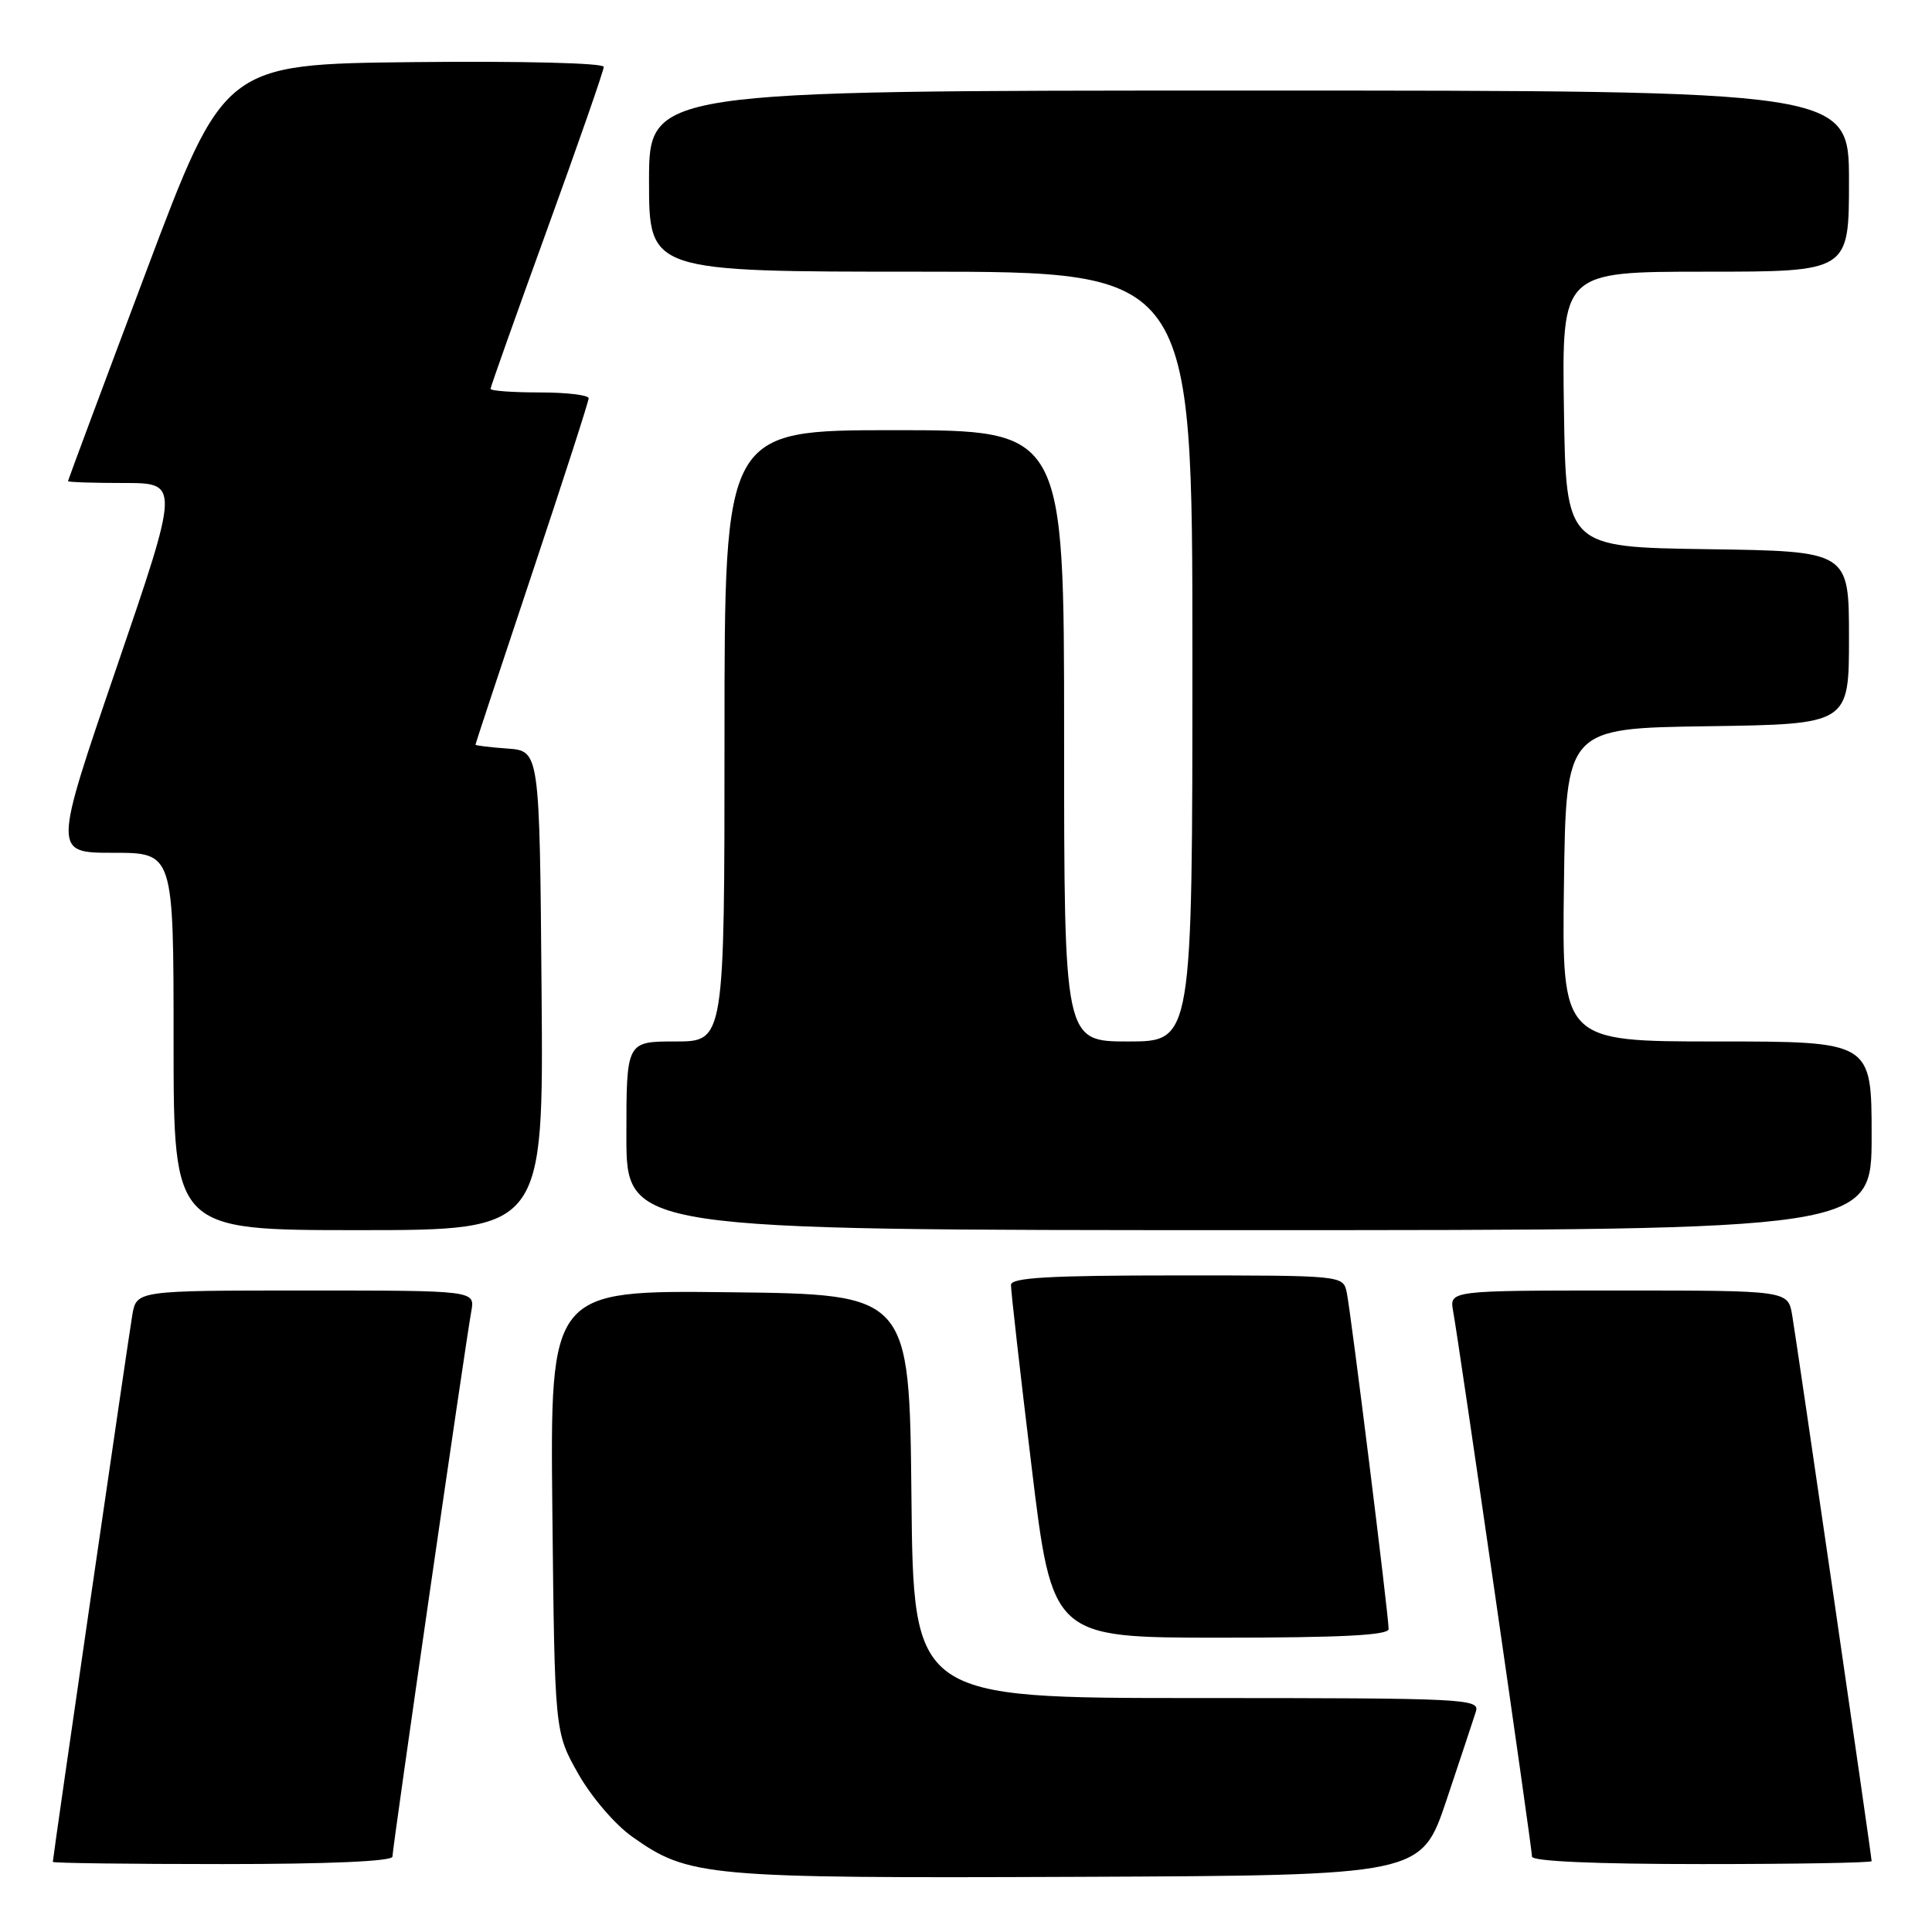 <?xml version="1.0" encoding="UTF-8" standalone="no"?>
<!DOCTYPE svg PUBLIC "-//W3C//DTD SVG 1.1//EN" "http://www.w3.org/Graphics/SVG/1.1/DTD/svg11.dtd" >
<svg xmlns="http://www.w3.org/2000/svg" xmlns:xlink="http://www.w3.org/1999/xlink" version="1.1" viewBox="0 0 256 256">
 <g >
 <path fill="currentColor"
d=" M 191.66 238.55 C 193.49 233.08 195.25 227.79 195.56 226.80 C 196.11 225.09 194.28 225.00 158.58 225.00 C 121.03 225.00 121.03 225.00 120.77 198.25 C 120.50 171.50 120.50 171.50 96.69 171.23 C 72.89 170.96 72.89 170.96 73.19 200.23 C 73.50 229.50 73.50 229.50 76.60 235.00 C 78.34 238.08 81.49 241.77 83.78 243.38 C 91.26 248.69 93.47 248.89 142.91 248.69 C 188.32 248.50 188.32 248.50 191.66 238.55 Z  M 52.00 246.01 C 52.00 244.90 61.67 178.00 62.45 173.75 C 62.95 171.00 62.95 171.00 40.52 171.00 C 18.09 171.00 18.09 171.00 17.53 174.25 C 16.99 177.41 7.00 246.12 7.00 246.71 C 7.00 246.87 17.12 247.00 29.50 247.00 C 43.63 247.00 52.00 246.63 52.00 246.01 Z  M 248.00 246.61 C 248.00 245.97 238.07 177.75 237.47 174.25 C 236.91 171.00 236.91 171.00 214.48 171.00 C 192.05 171.00 192.05 171.00 192.55 173.75 C 193.33 178.00 203.00 244.90 203.00 246.01 C 203.00 246.63 211.37 247.00 225.50 247.00 C 237.88 247.00 248.00 246.83 248.00 246.61 Z  M 184.00 215.86 C 184.00 214.04 178.98 173.73 178.45 171.25 C 177.96 169.00 177.96 169.00 155.98 169.00 C 139.08 169.00 133.99 169.29 133.96 170.25 C 133.94 170.94 135.16 181.74 136.68 194.25 C 139.43 217.00 139.43 217.00 161.71 217.00 C 177.67 217.00 184.00 216.68 184.00 215.86 Z  M 71.76 131.25 C 71.50 99.50 71.50 99.50 67.25 99.19 C 64.91 99.02 63.00 98.79 63.00 98.67 C 63.00 98.55 66.38 88.35 70.50 76.00 C 74.62 63.65 78.00 53.20 78.00 52.77 C 78.00 52.35 75.08 52.00 71.50 52.00 C 67.92 52.00 65.00 51.79 65.00 51.52 C 65.00 51.26 68.38 41.76 72.50 30.40 C 76.62 19.05 80.00 9.35 80.00 8.86 C 80.00 8.35 69.20 8.08 54.85 8.23 C 29.70 8.50 29.70 8.50 19.36 36.00 C 13.67 51.12 9.02 63.61 9.01 63.75 C 9.00 63.89 12.33 64.00 16.41 64.00 C 23.81 64.00 23.81 64.00 15.43 88.50 C 7.05 113.00 7.05 113.00 15.02 113.00 C 23.00 113.00 23.00 113.00 23.00 138.00 C 23.00 163.00 23.00 163.00 47.51 163.00 C 72.03 163.00 72.03 163.00 71.76 131.25 Z  M 248.00 150.50 C 248.00 138.00 248.00 138.00 227.48 138.00 C 206.96 138.00 206.96 138.00 207.23 117.25 C 207.50 96.50 207.50 96.50 226.25 96.23 C 245.00 95.96 245.00 95.96 245.00 84.50 C 245.00 73.04 245.00 73.04 226.25 72.77 C 207.50 72.50 207.50 72.50 207.23 54.25 C 206.95 36.00 206.95 36.00 225.98 36.00 C 245.00 36.00 245.00 36.00 245.00 24.00 C 245.00 12.00 245.00 12.00 165.50 12.00 C 86.00 12.00 86.00 12.00 86.00 24.00 C 86.00 36.00 86.00 36.00 122.00 36.00 C 158.00 36.00 158.00 36.00 158.00 87.00 C 158.00 138.00 158.00 138.00 149.50 138.00 C 141.00 138.00 141.00 138.00 141.00 97.50 C 141.00 57.00 141.00 57.00 118.50 57.00 C 96.00 57.00 96.00 57.00 96.00 97.50 C 96.00 138.00 96.00 138.00 89.50 138.00 C 83.00 138.00 83.00 138.00 83.00 150.50 C 83.00 163.00 83.00 163.00 165.50 163.00 C 248.00 163.00 248.00 163.00 248.00 150.50 Z "/>
</g>
</svg>